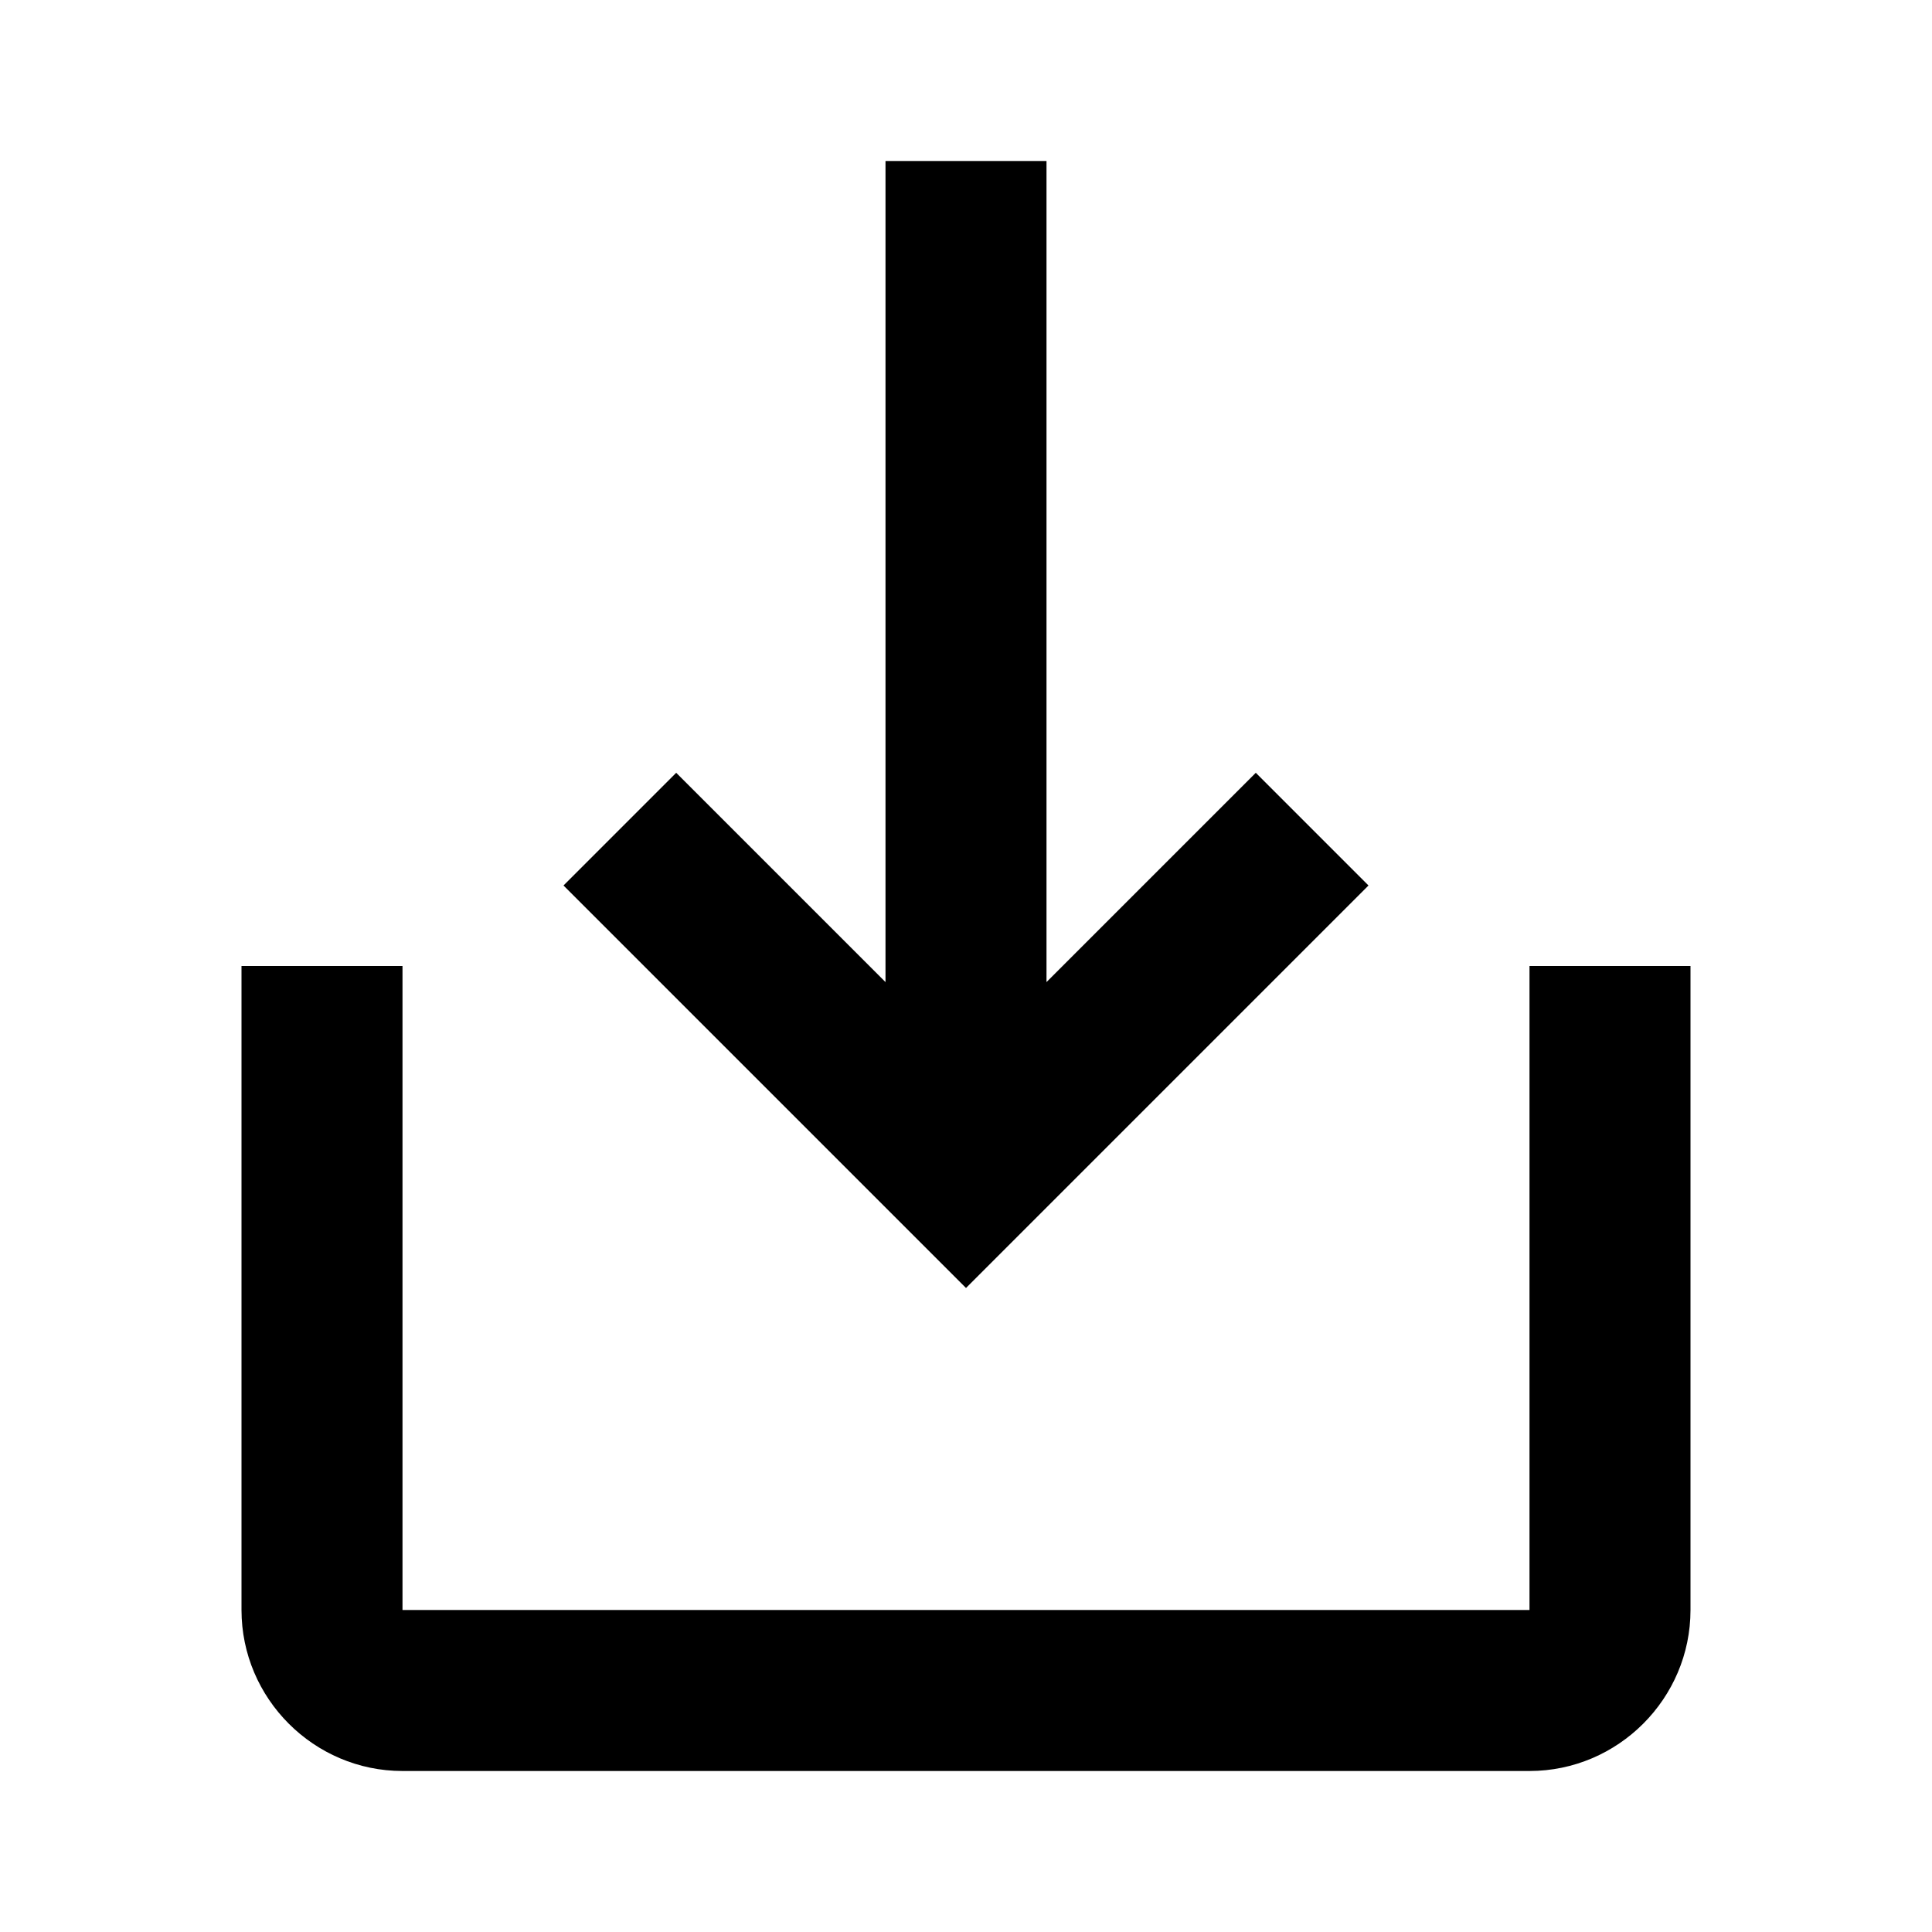 <?xml version="1.0" encoding="UTF-8" standalone="no"?>
<svg
   xmlns:dc="http://purl.org/dc/elements/1.1/"
   xmlns:cc="http://creativecommons.org/ns#"
   xmlns:rdf="http://www.w3.org/1999/02/22-rdf-syntax-ns#"
   xmlns:svg="http://www.w3.org/2000/svg"
   xmlns="http://www.w3.org/2000/svg"
   xmlns:sodipodi="http://sodipodi.sourceforge.net/DTD/sodipodi-0.dtd"
   xmlns:inkscape="http://www.inkscape.org/namespaces/inkscape"
   enable-background="new 0 0 24 24"
   viewBox="0 0 24 24"
   fill="black"
   width="18px"
   height="18px"
   version="1.1"
   id="svg10"
   sodipodi:docname="input.svg"
   inkscape:version="1.0.1 (3bc2e813f5, 2020-09-07)">
  <defs
     id="defs14" />
  <sodipodi:namedview
     pagecolor="#ffffff"
     bordercolor="#666666"
     borderopacity="1"
     objecttolerance="10"
     gridtolerance="10"
     guidetolerance="10"
     inkscape:pageopacity="0"
     inkscape:pageshadow="2"
     inkscape:window-width="1920"
     inkscape:window-height="1018"
     id="namedview12"
     showgrid="false"
     inkscape:zoom="65.368093"
     inkscape:cx="7.8709459"
     inkscape:cy="10.570844"
     inkscape:window-x="0"
     inkscape:window-y="36"
     inkscape:window-maximized="1"
     inkscape:current-layer="g8"
     inkscape:document-rotation="0" />
  <g
     id="g4">
    <rect
       fill="none"
       height="24"
       width="24"
       id="rect2" />
  </g>
  <g
     id="g8">
    <path
       d="M 17,11 15.6,9.6 13,12.2 V 2 H 11 V 12.2 L 8.4,9.6 7,11 12,16 Z M 5,20 V 12 H 3 v 8 c 0,1.1 0.9,2 2,2 h 14 c 1.1,0 2,-0.9 2,-2 v -8 h -2 v 8 z"
       id="path6" />
  </g>
</svg>
